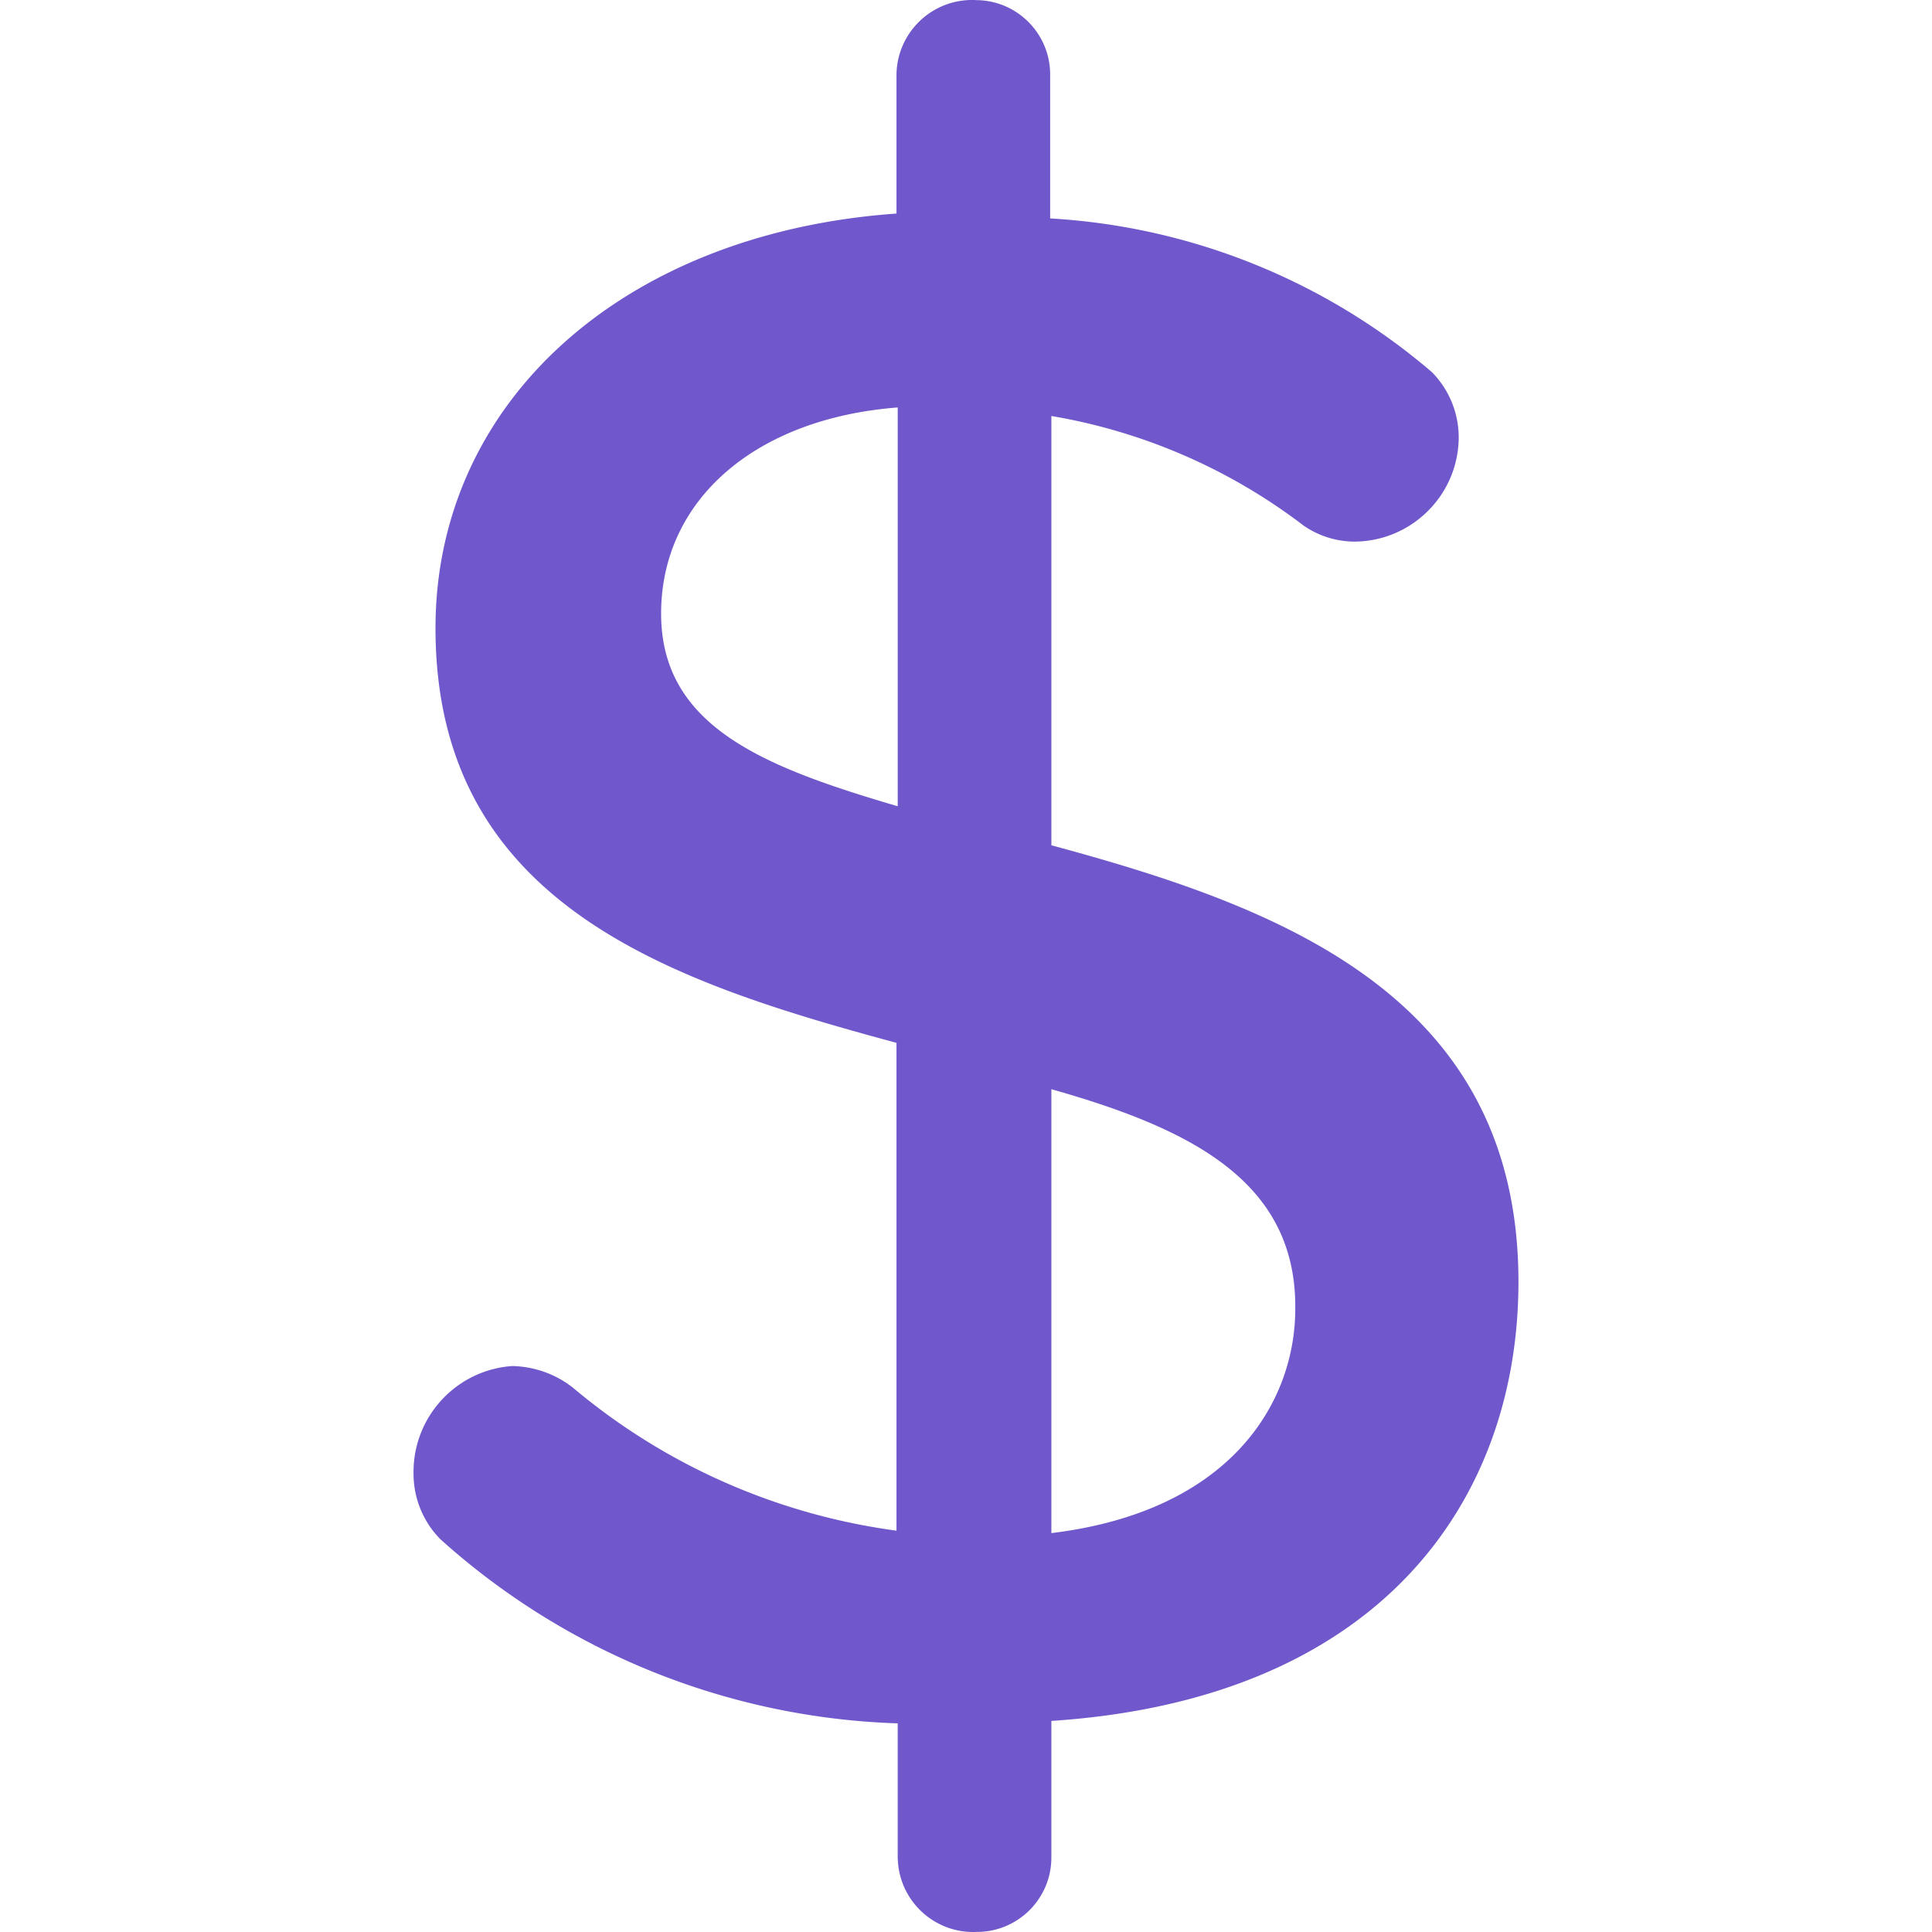 <svg version="1.1" id="Capa_1" xmlns="http://www.w3.org/2000/svg" x="0" y="0" viewBox="0 0 511.995 511.995" xml:space="preserve"><path fill="#7057cc" d="M278.622 224.006V110.243a151.685 151.685 0 0166.901 29.087 23.943 23.943 0 0013.251 4.201c15.222 0 27.633-12.249 27.794-27.471a24.674 24.674 0 00-7.11-17.452 170.544 170.544 0 00-101.159-40.722V19.749c0-10.892-8.823-19.715-19.715-19.715-.226-.032-.453-.032-.679-.032-11.053-.162-20.167 8.662-20.329 19.747v36.844c-72.718 5.171-122.166 50.095-122.166 109.885 0 73.364 62.376 93.726 122.166 109.885V405.64c-31.544-4.234-61.277-17.323-85.646-37.813-4.589-3.652-10.278-5.688-16.16-5.817-14.899 1.034-26.372 13.509-26.179 28.441a24.674 24.674 0 007.11 17.452 190.344 190.344 0 00121.197 48.802v35.551c0 .226.032.453.032.679.517 11.053 9.922 19.585 20.975 19.036 10.892 0 19.715-8.823 19.715-19.715v-36.197c88.231-5.817 123.782-59.467 123.782-116.349.002-76.274-63.989-99.544-123.78-115.704zM237.9 213.664c-35.228-10.342-62.699-21.007-62.699-51.064s24.886-51.711 62.699-54.619v105.683zm40.722 192.622V288.645c36.521 10.342 64.961 24.239 64.638 58.174 0 24.563-16.806 53.65-64.638 59.467z"/></svg>